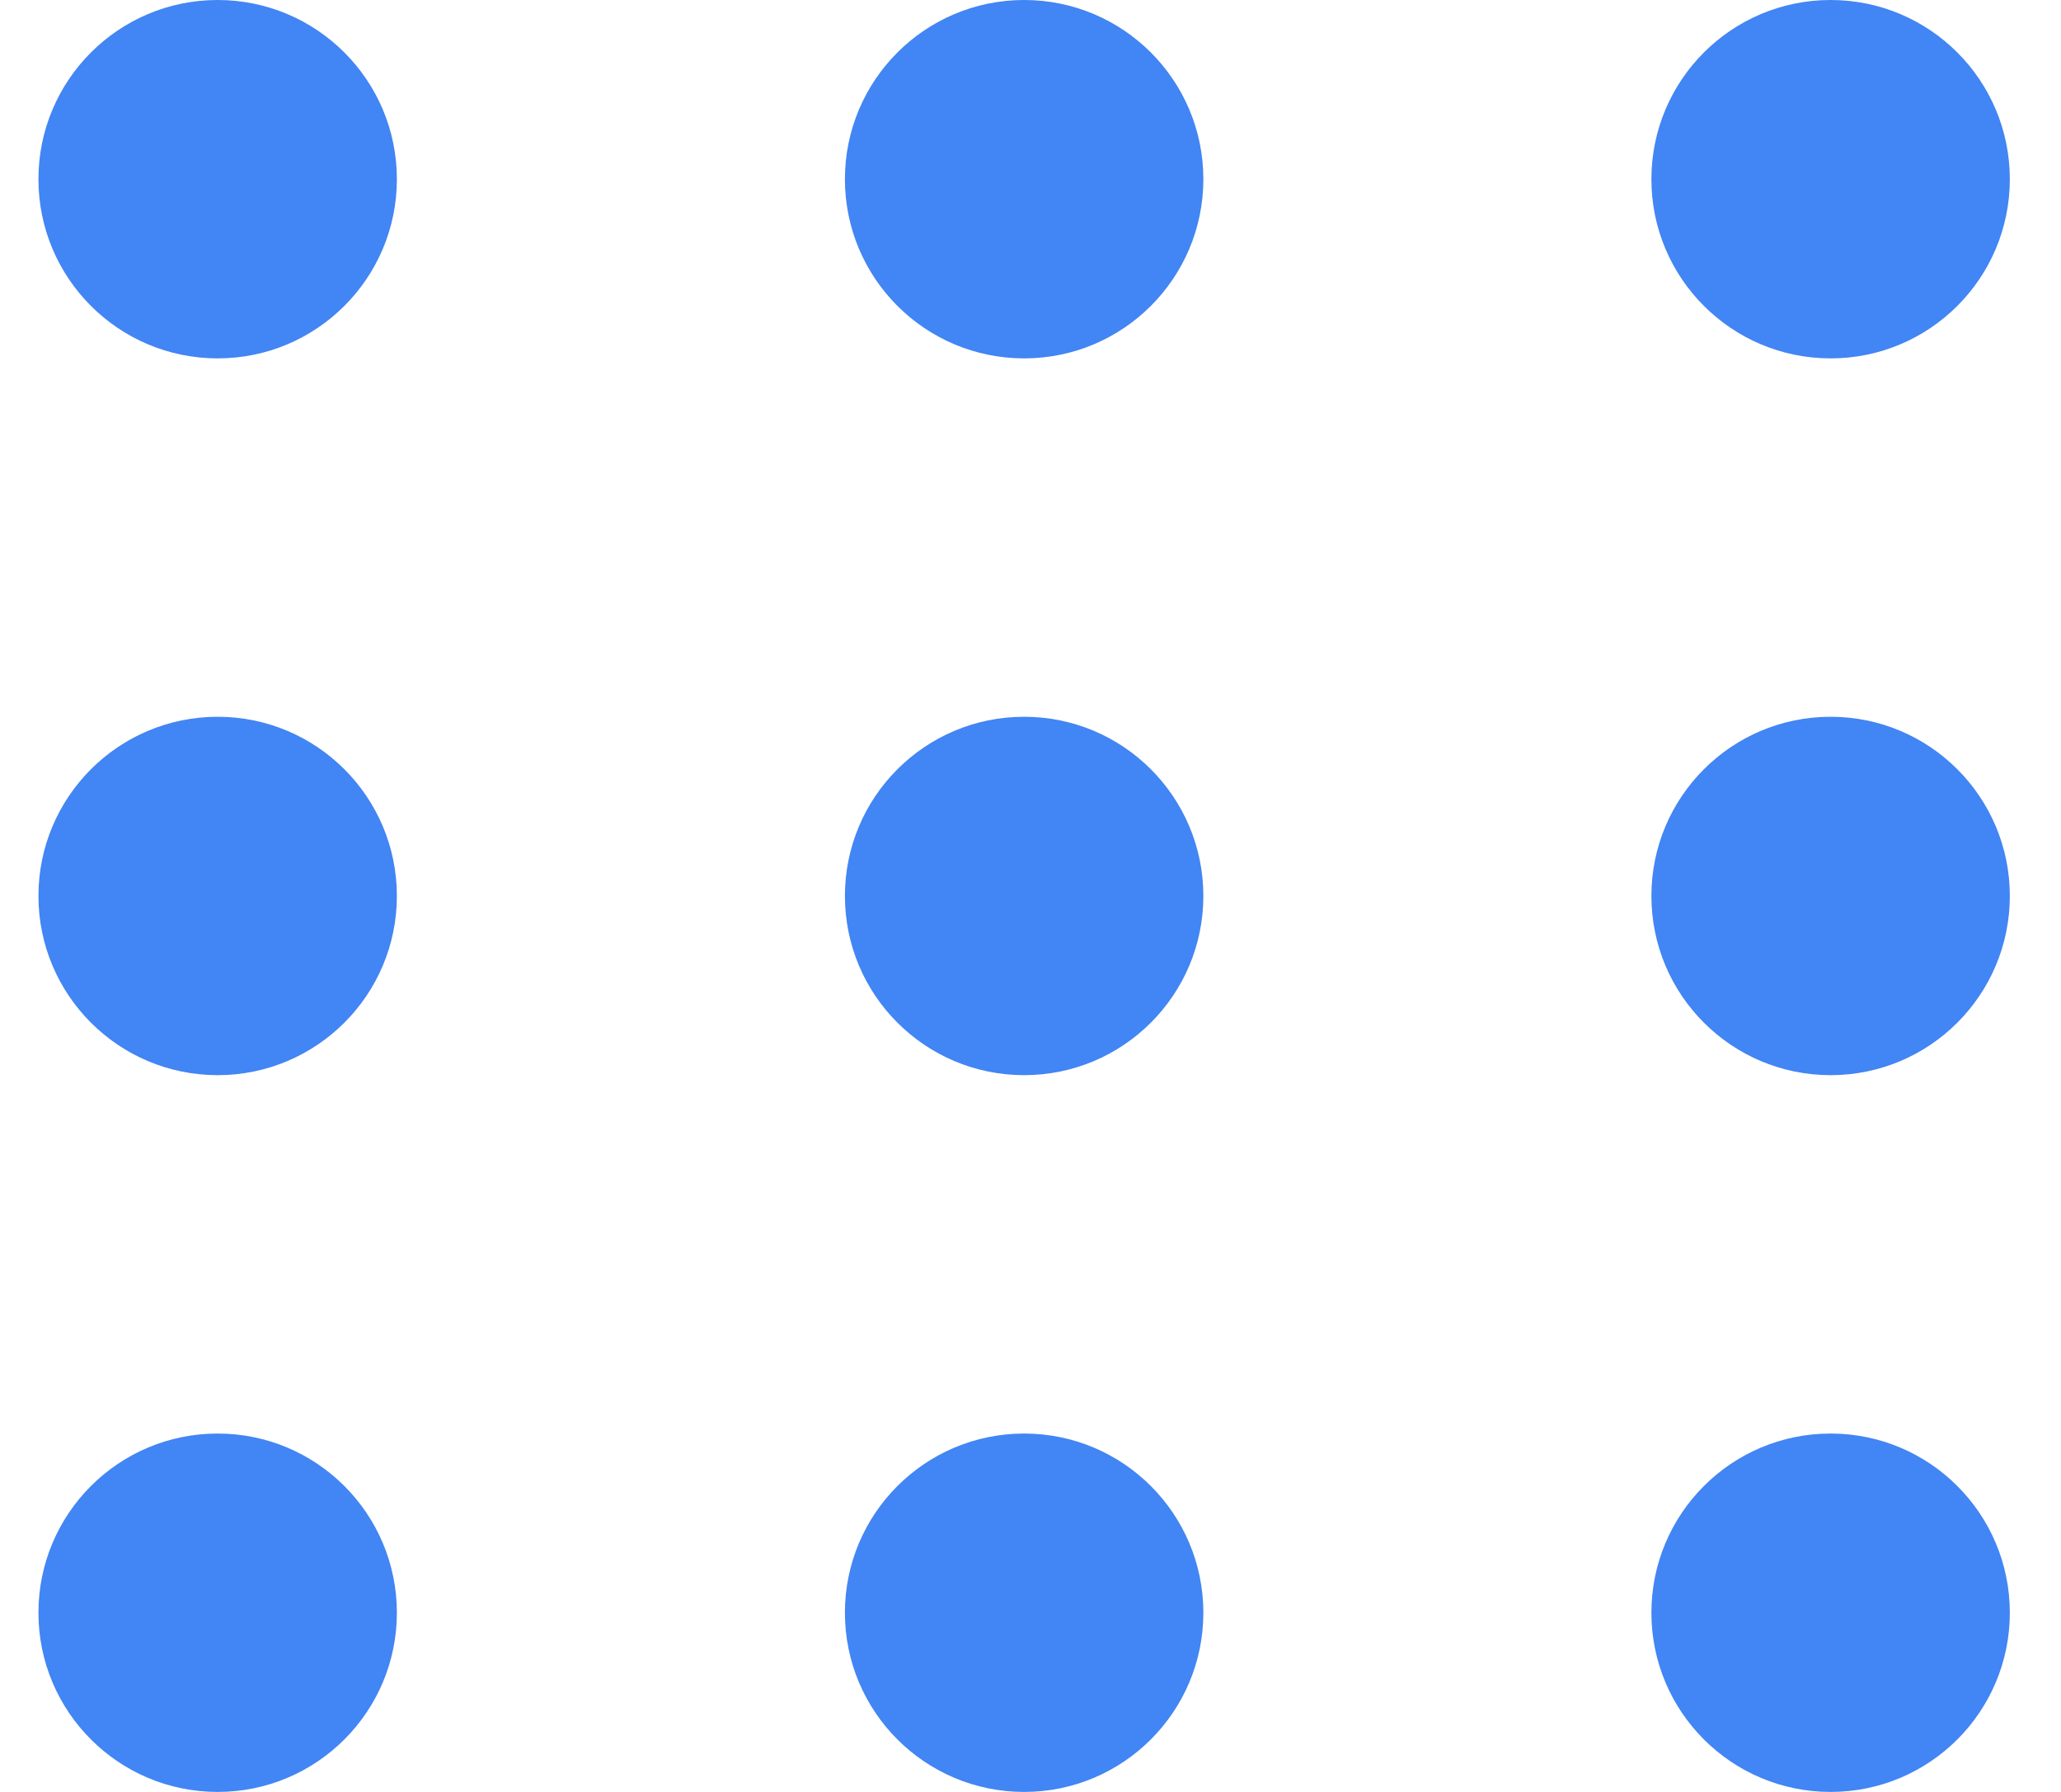 <svg width="23" height="20" viewBox="0 0 23 20" fill="none" xmlns="http://www.w3.org/2000/svg">
<circle cx="2.429" cy="2" r="2" fill="#4285F4"/>
<circle cx="11.429" cy="2" r="2" fill="#4285F4"/>
<circle cx="20.429" cy="2" r="2" fill="#4285F4"/>
<circle cx="20.429" cy="10" r="2" fill="#4285F4"/>
<circle cx="11.429" cy="10" r="2" fill="#4285F4"/>
<circle cx="2.429" cy="10" r="2" fill="#4285F4"/>
<circle cx="2.429" cy="18" r="2" fill="#4285F4"/>
<circle cx="11.429" cy="18" r="2" fill="#4285F4"/>
<circle cx="20.429" cy="18" r="2" fill="#4285F4"/>
</svg>
